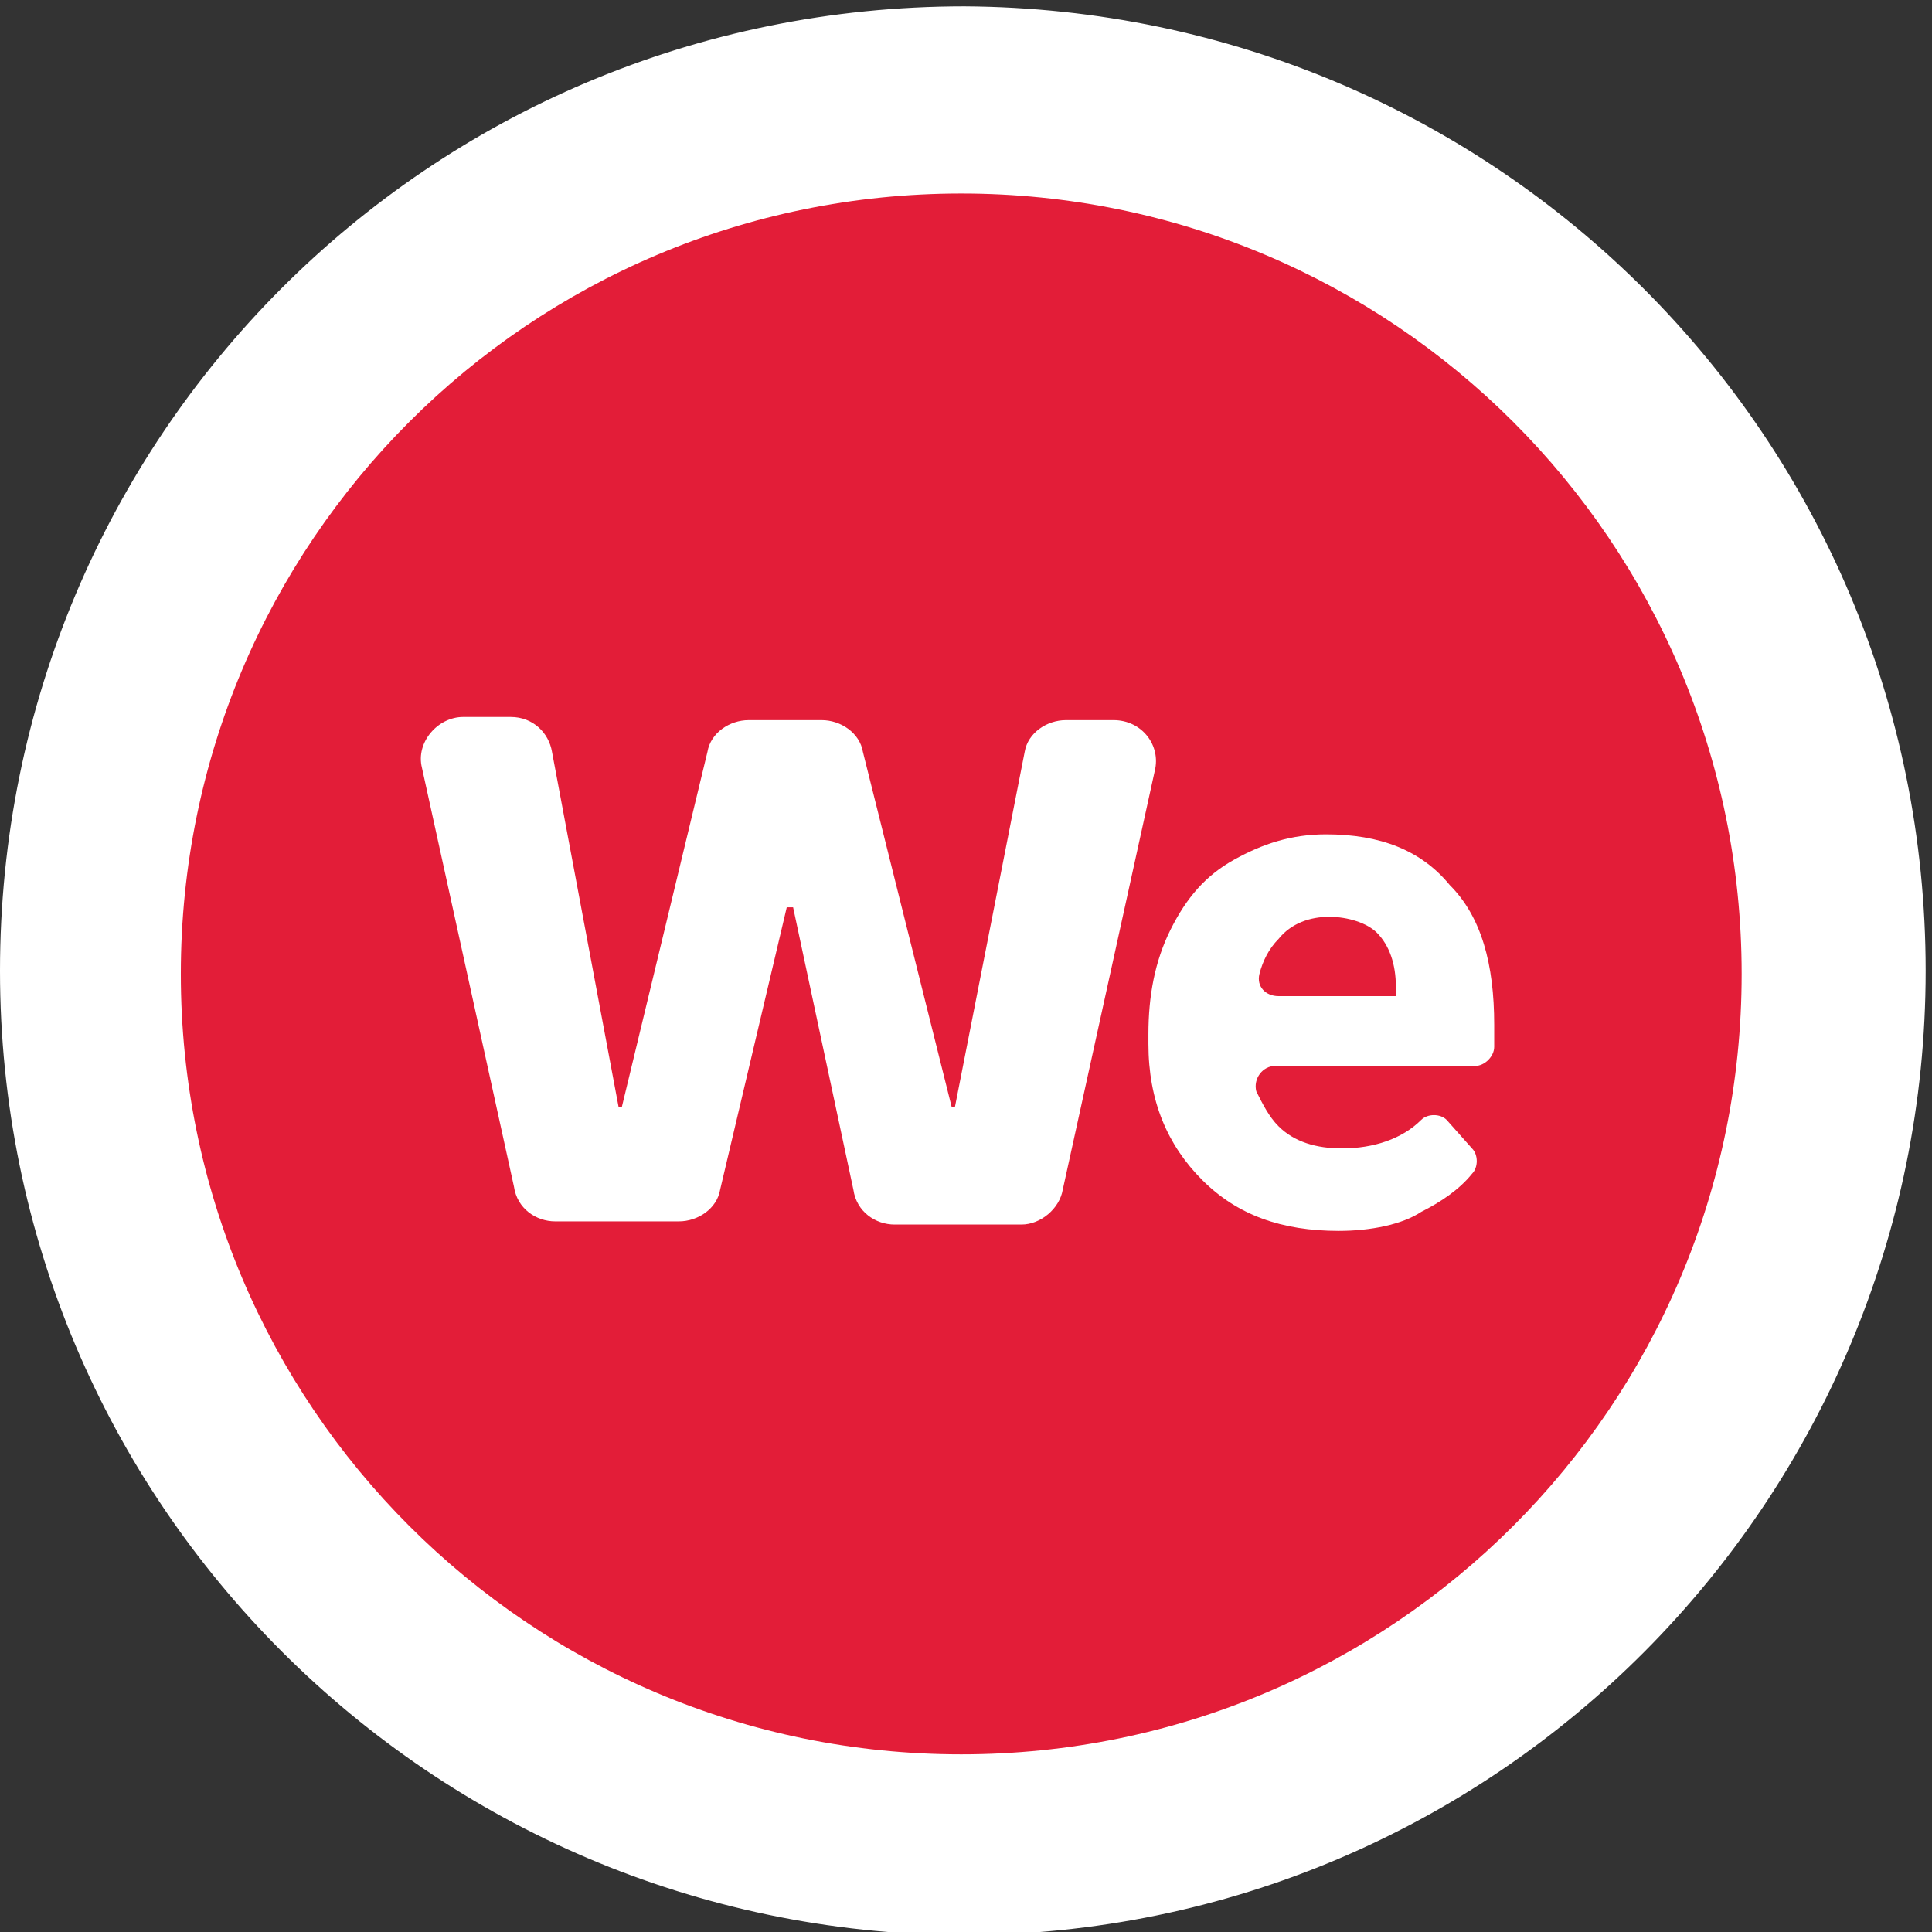 <?xml version="1.0" encoding="utf-8"?>
<!-- Generator: Adobe Illustrator 23.0.1, SVG Export Plug-In . SVG Version: 6.00 Build 0)  -->
<svg version="1.1" id="Layer_1" xmlns="http://www.w3.org/2000/svg" xmlns:xlink="http://www.w3.org/1999/xlink" x="0px" y="0px"
	 viewBox="0 0 60.9 60.9" style="enable-background:new 0 0 60.9 60.9;" xml:space="preserve">
<rect x="0" y="0" width="60.9" height="60.9" fill="#333333" stroke="none"/>
<style type="text/css">
	.st0{fill-rule:evenodd;clip-rule:evenodd;fill:#FFFFFF;}
	.st1{fill-rule:evenodd;clip-rule:evenodd;fill:#E31D38;}
	.st2{fill:#FFFFFF;}
</style>
<path class="st0" d="M60.7,30.6c0,16.7-13.5,30.4-30.4,30.4C13.6,60.9,0,47.4,0,30.6C0,13.8,13.5,0.2,30.4,0.2
	C47.2,0.3,60.7,13.8,60.7,30.6z"/>
<path class="st1" d="M54.9,30.7c0,13.6-11,24.6-24.6,24.6S5.7,44.3,5.7,30.7s11-24.6,24.6-24.6S54.9,17.1,54.9,30.7z"/>
<g>
	<path class="st2" d="M33.6,22.7h1.5c0.9,0,1.5,0.8,1.3,1.6l-2.9,13.2c-0.1,0.6-0.7,1.1-1.3,1.1h-4c-0.6,0-1.2-0.4-1.3-1.1L25,28.6
		h-0.2l-2.1,8.9c-0.1,0.6-0.7,1-1.3,1h-3.9c-0.6,0-1.2-0.4-1.3-1.1l-2.9-13.2c-0.2-0.8,0.5-1.6,1.3-1.6h1.5c0.7,0,1.2,0.5,1.3,1.1
		l2.1,11.2h0.1l2.7-11.2c0.1-0.6,0.7-1,1.3-1h2.3c0.6,0,1.2,0.4,1.3,1L30,34.9h0.1l2.2-11.2C32.4,23.1,33,22.7,33.6,22.7z"/>
	<g>
		<path class="st2" d="M42.2,38.8c-1.8,0-3.2-0.5-4.3-1.6s-1.7-2.5-1.7-4.3v-0.3c0-1.2,0.2-2.3,0.7-3.3s1.1-1.7,2-2.2
			s1.8-0.8,2.9-0.8c1.7,0,3,0.5,3.9,1.6c1,1,1.4,2.5,1.4,4.4V33c0,0.3-0.3,0.6-0.6,0.6h-6.3c-0.4,0-0.7,0.4-0.6,0.8
			c0.2,0.4,0.4,0.8,0.7,1.1c0.5,0.5,1.2,0.7,2,0.7c1,0,1.9-0.3,2.5-0.9c0.2-0.2,0.6-0.2,0.8,0l0.8,0.9c0.2,0.2,0.2,0.6,0,0.8
			c-0.4,0.5-1,0.9-1.6,1.2C44.2,38.6,43.2,38.8,42.2,38.8z M41.9,28.9c-0.6,0-1.2,0.2-1.6,0.7c-0.3,0.3-0.5,0.7-0.6,1.1
			s0.2,0.7,0.6,0.7H44v-0.3c0-0.7-0.2-1.3-0.6-1.7C43.1,29.1,42.5,28.9,41.9,28.9z"/>
	</g>
</g>
</svg>
